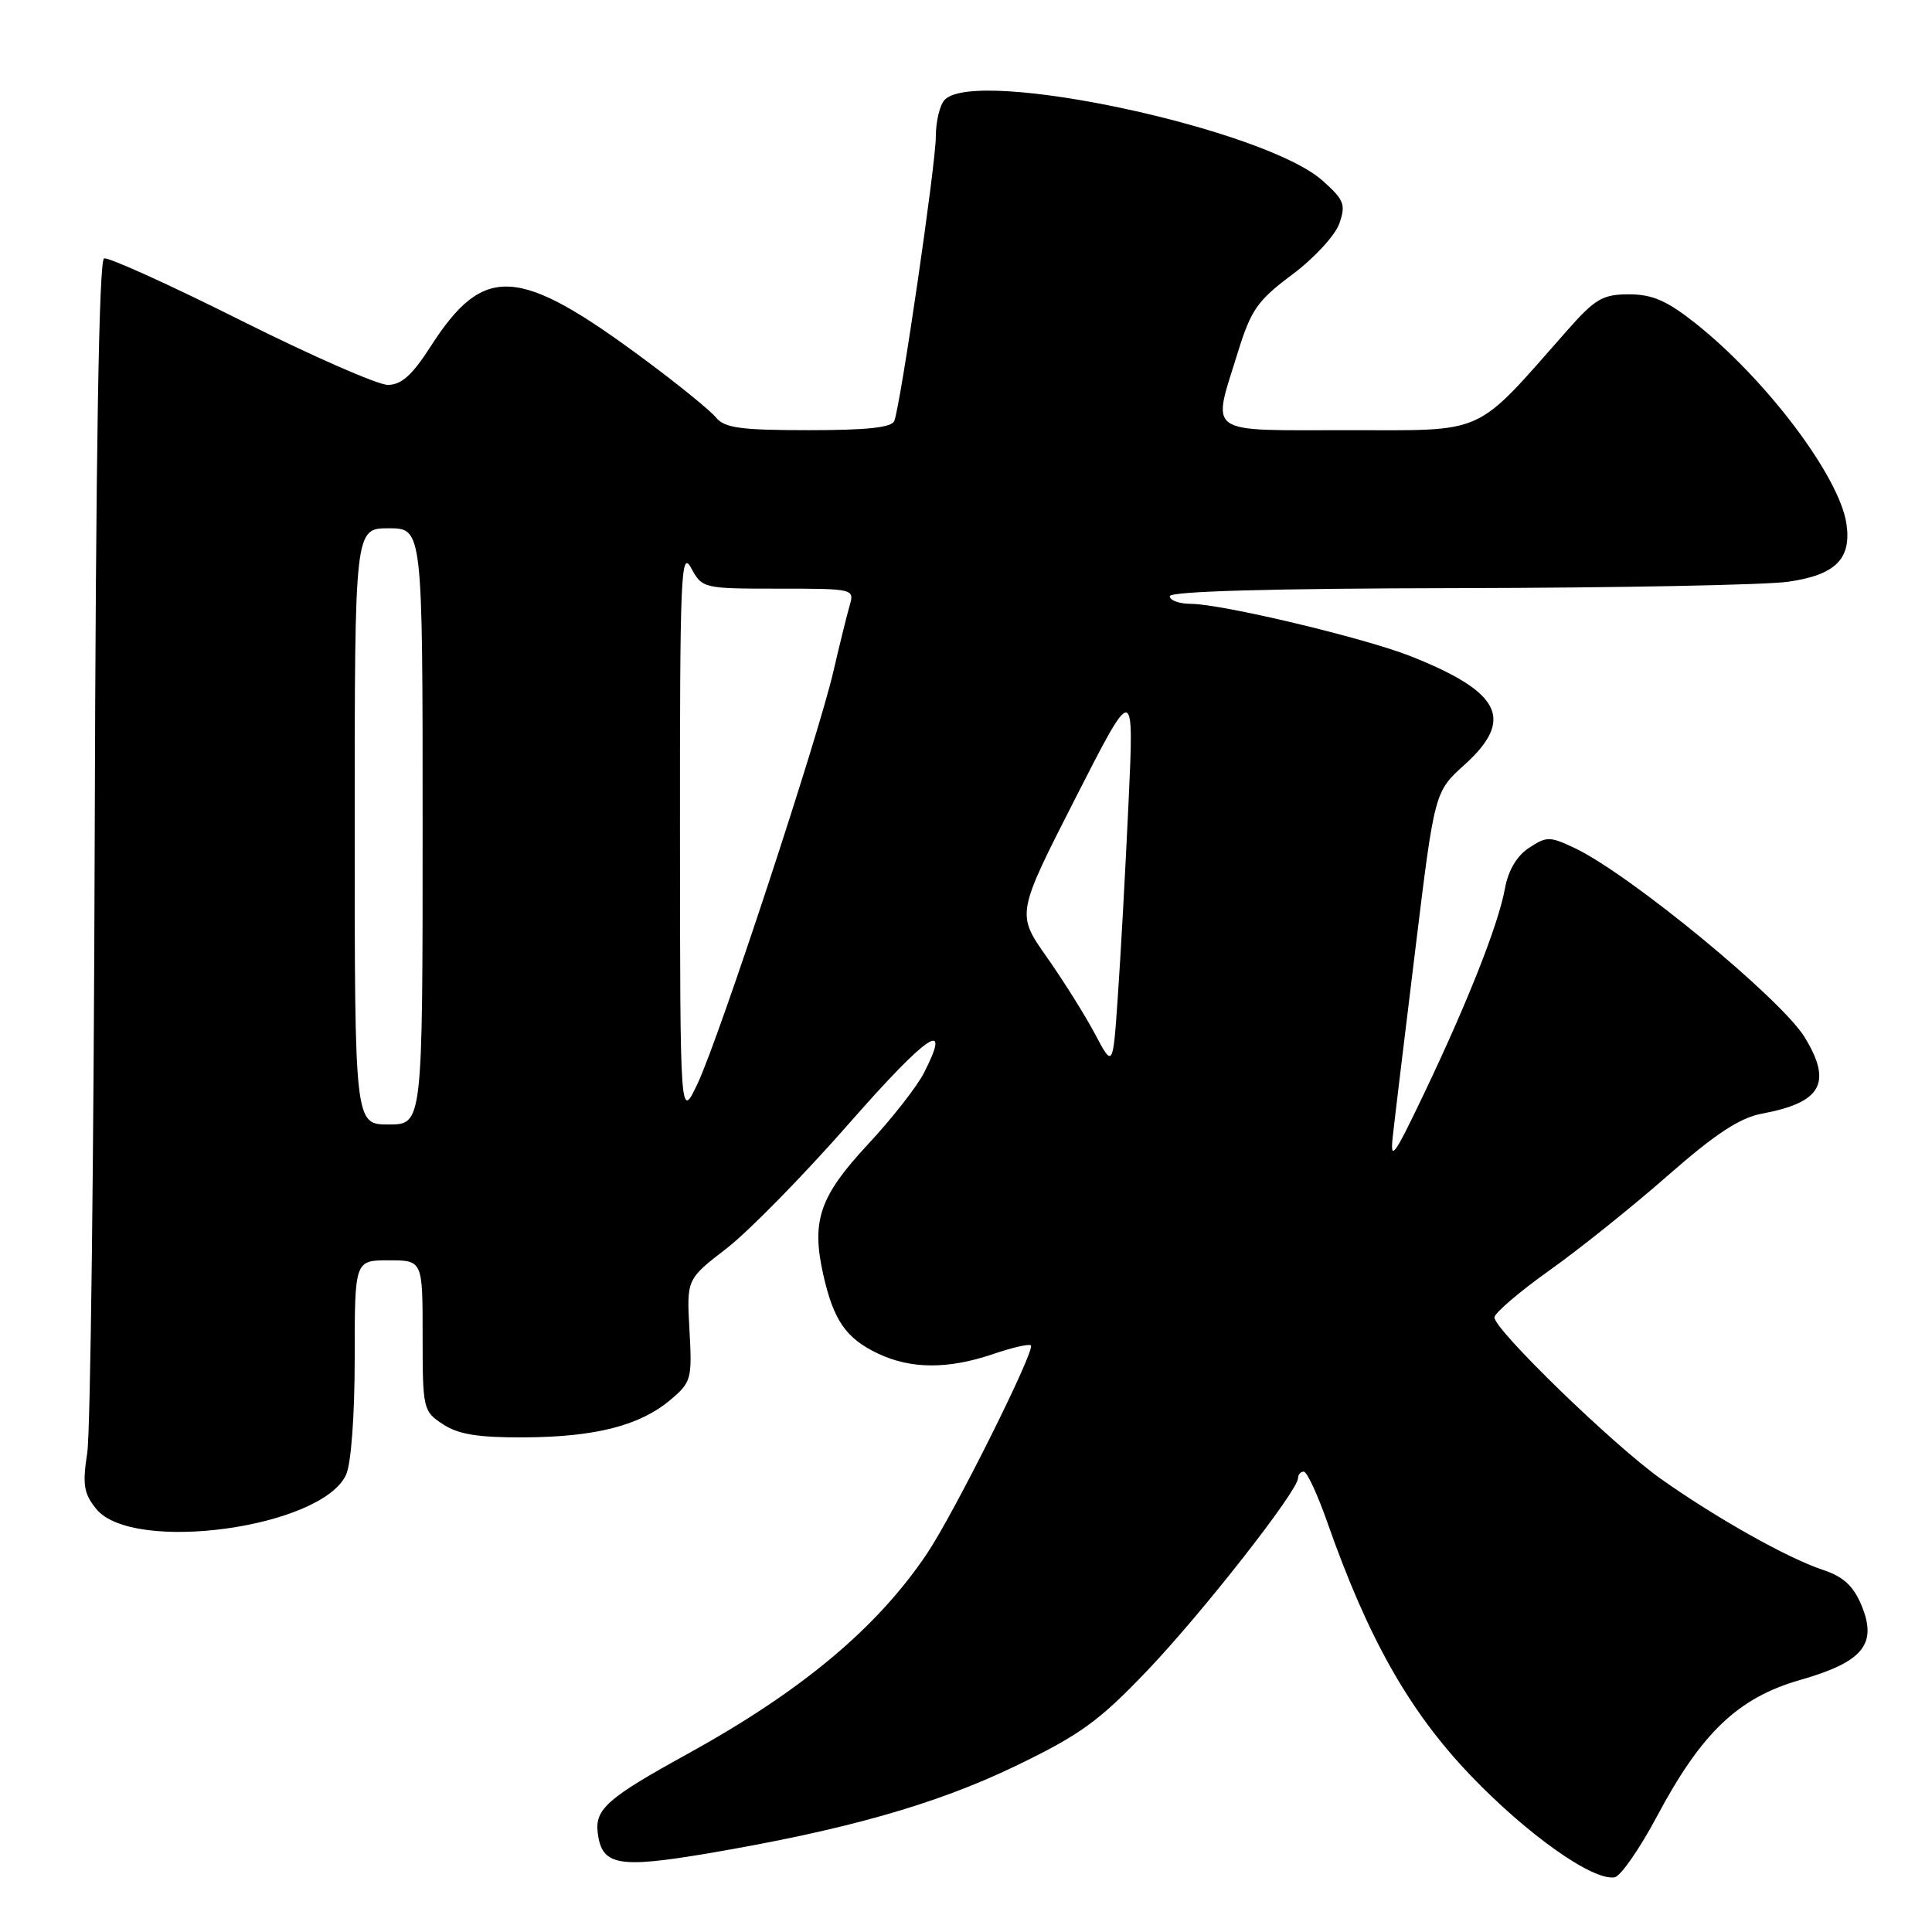 <?xml version="1.0" encoding="UTF-8" standalone="no"?>
<!DOCTYPE svg PUBLIC "-//W3C//DTD SVG 1.1//EN" "http://www.w3.org/Graphics/SVG/1.1/DTD/svg11.dtd" >
<svg xmlns="http://www.w3.org/2000/svg" xmlns:xlink="http://www.w3.org/1999/xlink" version="1.1" viewBox="0 0 256 256">
 <g >
 <path fill="currentColor"
d=" M 219.56 240.67 C 225.48 229.56 230.31 224.96 238.54 222.60 C 246.87 220.22 248.80 217.86 246.65 212.70 C 245.57 210.12 244.24 208.90 241.50 208.00 C 236.87 206.47 227.38 201.13 220.08 195.96 C 213.76 191.48 197.99 176.17 198.02 174.56 C 198.04 173.98 201.30 171.19 205.27 168.36 C 209.25 165.54 216.32 159.87 221.00 155.76 C 227.32 150.22 230.52 148.12 233.48 147.56 C 241.36 146.10 242.82 143.49 239.14 137.46 C 236.04 132.37 216.01 115.88 208.71 112.40 C 205.37 110.81 204.95 110.80 202.61 112.34 C 200.99 113.40 199.85 115.32 199.41 117.74 C 198.55 122.49 194.48 132.79 188.65 145.00 C 184.68 153.30 184.17 154.00 184.56 150.50 C 184.80 148.30 186.15 137.14 187.55 125.71 C 190.09 104.91 190.09 104.91 194.05 101.34 C 200.71 95.32 198.92 91.72 186.92 86.95 C 180.77 84.52 161.90 80.02 157.75 80.01 C 156.24 80.00 155.00 79.55 155.00 79.00 C 155.00 78.35 168.47 77.97 193.25 77.93 C 214.29 77.89 233.93 77.51 236.90 77.09 C 243.25 76.19 245.38 74.04 244.65 69.32 C 243.66 63.04 234.00 50.24 224.66 42.84 C 220.89 39.85 218.95 39.00 215.85 39.00 C 212.37 39.00 211.37 39.59 207.69 43.75 C 195.22 57.89 197.16 57.00 178.63 57.00 C 159.50 57.00 160.59 57.77 164.00 46.75 C 165.76 41.05 166.61 39.83 171.23 36.38 C 174.10 34.24 176.91 31.20 177.46 29.64 C 178.35 27.10 178.11 26.49 175.25 23.94 C 167.58 17.08 129.49 8.91 125.20 13.20 C 124.54 13.86 124.00 16.07 124.00 18.11 C 124.00 21.72 119.40 53.24 118.51 55.75 C 118.19 56.65 114.98 57.00 107.15 57.00 C 98.16 57.00 96.00 56.71 94.87 55.32 C 94.12 54.40 89.93 50.99 85.56 47.75 C 68.64 35.17 64.13 34.89 57.02 45.97 C 54.61 49.72 53.18 51.00 51.38 51.00 C 50.06 51.00 41.29 47.15 31.90 42.45 C 22.50 37.74 14.35 34.05 13.79 34.24 C 13.11 34.46 12.69 59.96 12.55 111.04 C 12.43 153.09 11.99 189.75 11.56 192.51 C 10.91 196.73 11.10 197.90 12.75 199.94 C 17.57 205.89 42.65 202.46 45.86 195.40 C 46.53 193.95 47.00 187.51 47.00 179.95 C 47.00 167.00 47.00 167.00 51.50 167.00 C 56.00 167.00 56.00 167.00 56.00 176.98 C 56.00 186.72 56.06 187.00 58.71 188.73 C 60.75 190.07 63.38 190.49 69.46 190.46 C 78.89 190.41 84.78 188.90 88.82 185.50 C 91.60 183.16 91.72 182.73 91.36 176.27 C 90.98 169.50 90.98 169.50 96.24 165.45 C 99.13 163.23 106.45 155.77 112.50 148.87 C 122.92 136.99 126.23 134.76 122.42 142.18 C 121.48 144.01 118.15 148.26 115.01 151.63 C 108.62 158.49 107.49 161.75 109.07 168.82 C 110.43 174.93 112.09 177.34 116.33 179.35 C 120.69 181.42 125.61 181.45 131.56 179.43 C 134.11 178.56 136.37 178.04 136.60 178.27 C 137.22 178.88 126.43 200.50 122.84 205.85 C 116.20 215.73 106.23 224.07 91.00 232.46 C 80.50 238.24 78.82 239.72 79.20 242.85 C 79.73 247.19 81.88 247.59 93.70 245.60 C 112.00 242.50 123.99 239.10 134.53 234.02 C 143.15 229.86 145.62 228.07 152.04 221.34 C 159.37 213.65 172.00 197.52 172.00 195.85 C 172.00 195.38 172.34 195.00 172.76 195.00 C 173.18 195.00 174.59 198.04 175.89 201.75 C 181.29 217.13 186.73 226.73 194.79 235.18 C 202.34 243.08 211.07 249.26 213.95 248.75 C 214.74 248.61 217.27 244.97 219.56 240.67 Z  M 47.00 109.50 C 47.00 70.00 47.00 70.00 51.50 70.00 C 56.00 70.00 56.00 70.00 56.00 109.50 C 56.00 149.00 56.00 149.00 51.50 149.00 C 47.00 149.00 47.00 149.00 47.00 109.50 Z  M 90.10 110.50 C 90.08 76.26 90.23 72.77 91.57 75.25 C 93.05 77.97 93.18 78.00 103.15 78.00 C 113.13 78.00 113.23 78.02 112.58 80.25 C 112.22 81.49 111.25 85.42 110.42 89.00 C 108.37 97.83 95.37 137.30 92.47 143.50 C 90.12 148.50 90.12 148.50 90.10 110.50 Z  M 145.09 137.00 C 143.78 134.53 140.90 129.94 138.69 126.80 C 134.68 121.10 134.68 121.10 142.48 105.80 C 150.28 90.50 150.28 90.50 149.53 106.50 C 149.12 115.30 148.49 126.78 148.12 132.00 C 147.47 141.50 147.47 141.50 145.09 137.00 Z "/>
</g>
</svg>